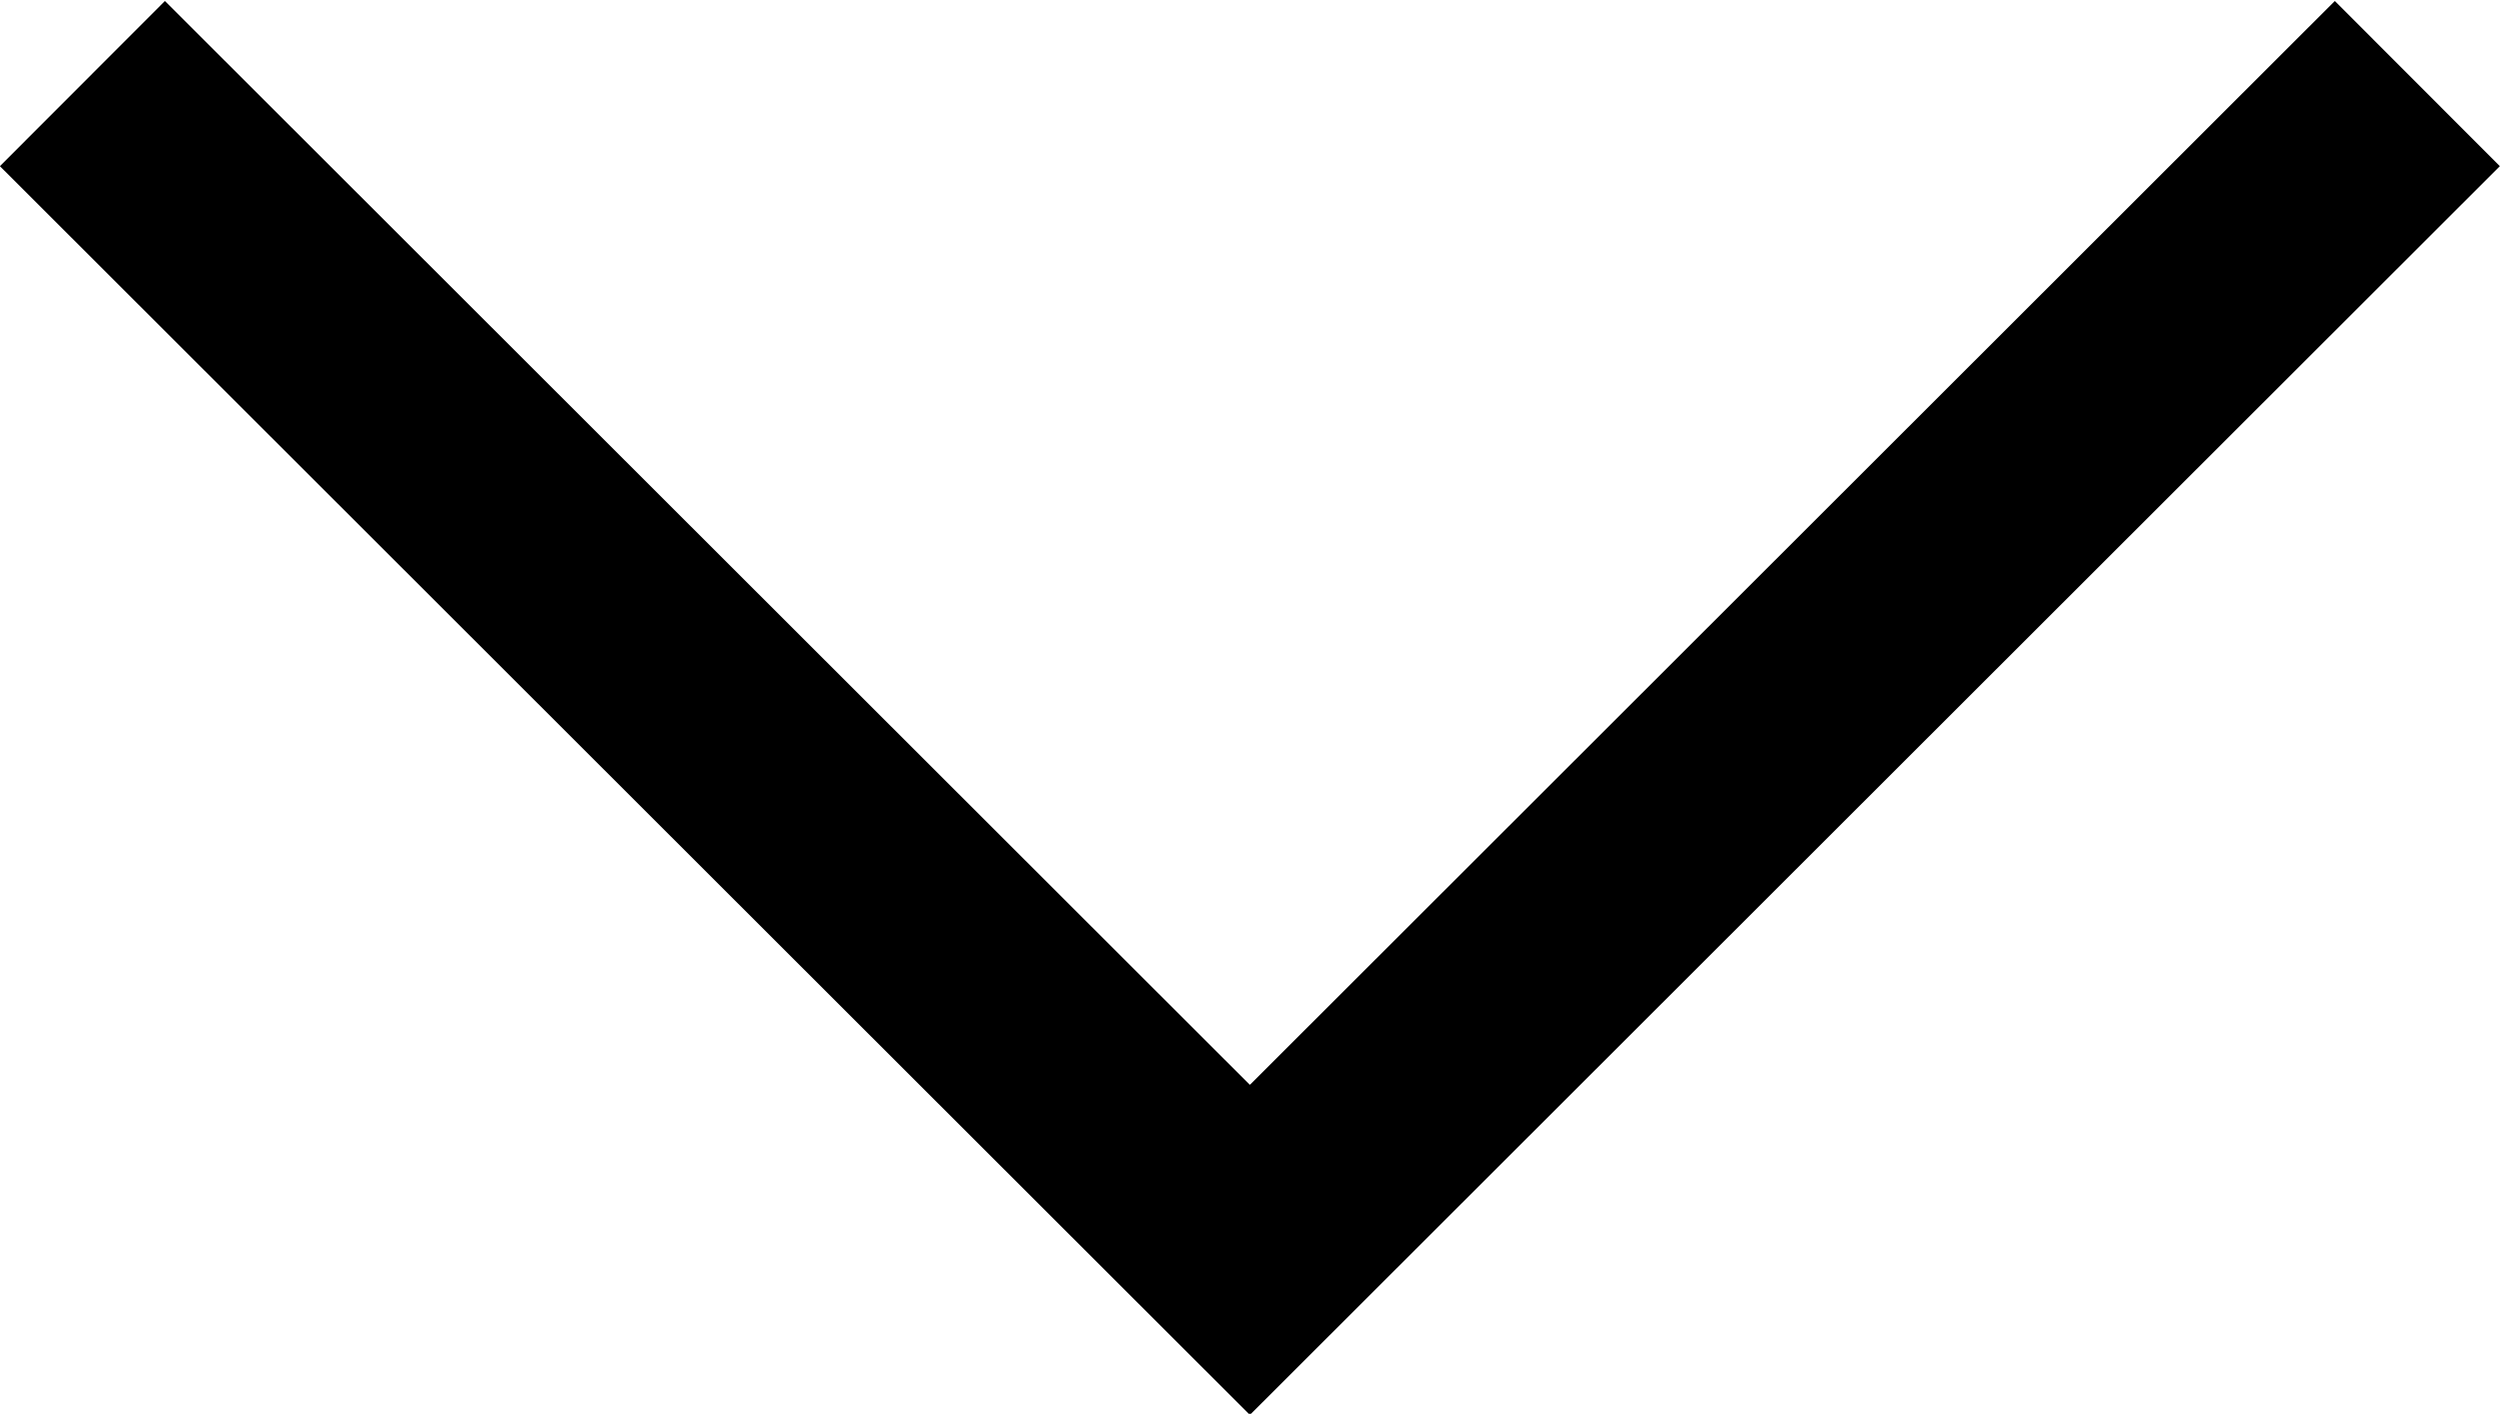 <svg xmlns="http://www.w3.org/2000/svg" width="10.707" height="6.055" viewBox="0 0 10.707 6.055">
  <path id="Caminho_9693" data-name="Caminho 9693" d="M1241.6,1050.51l-4.995-5,4.995-5" transform="translate(-1040.157 1241.958) rotate(-90)" fill="none" stroke="#000" stroke-width="1"/>
</svg>
